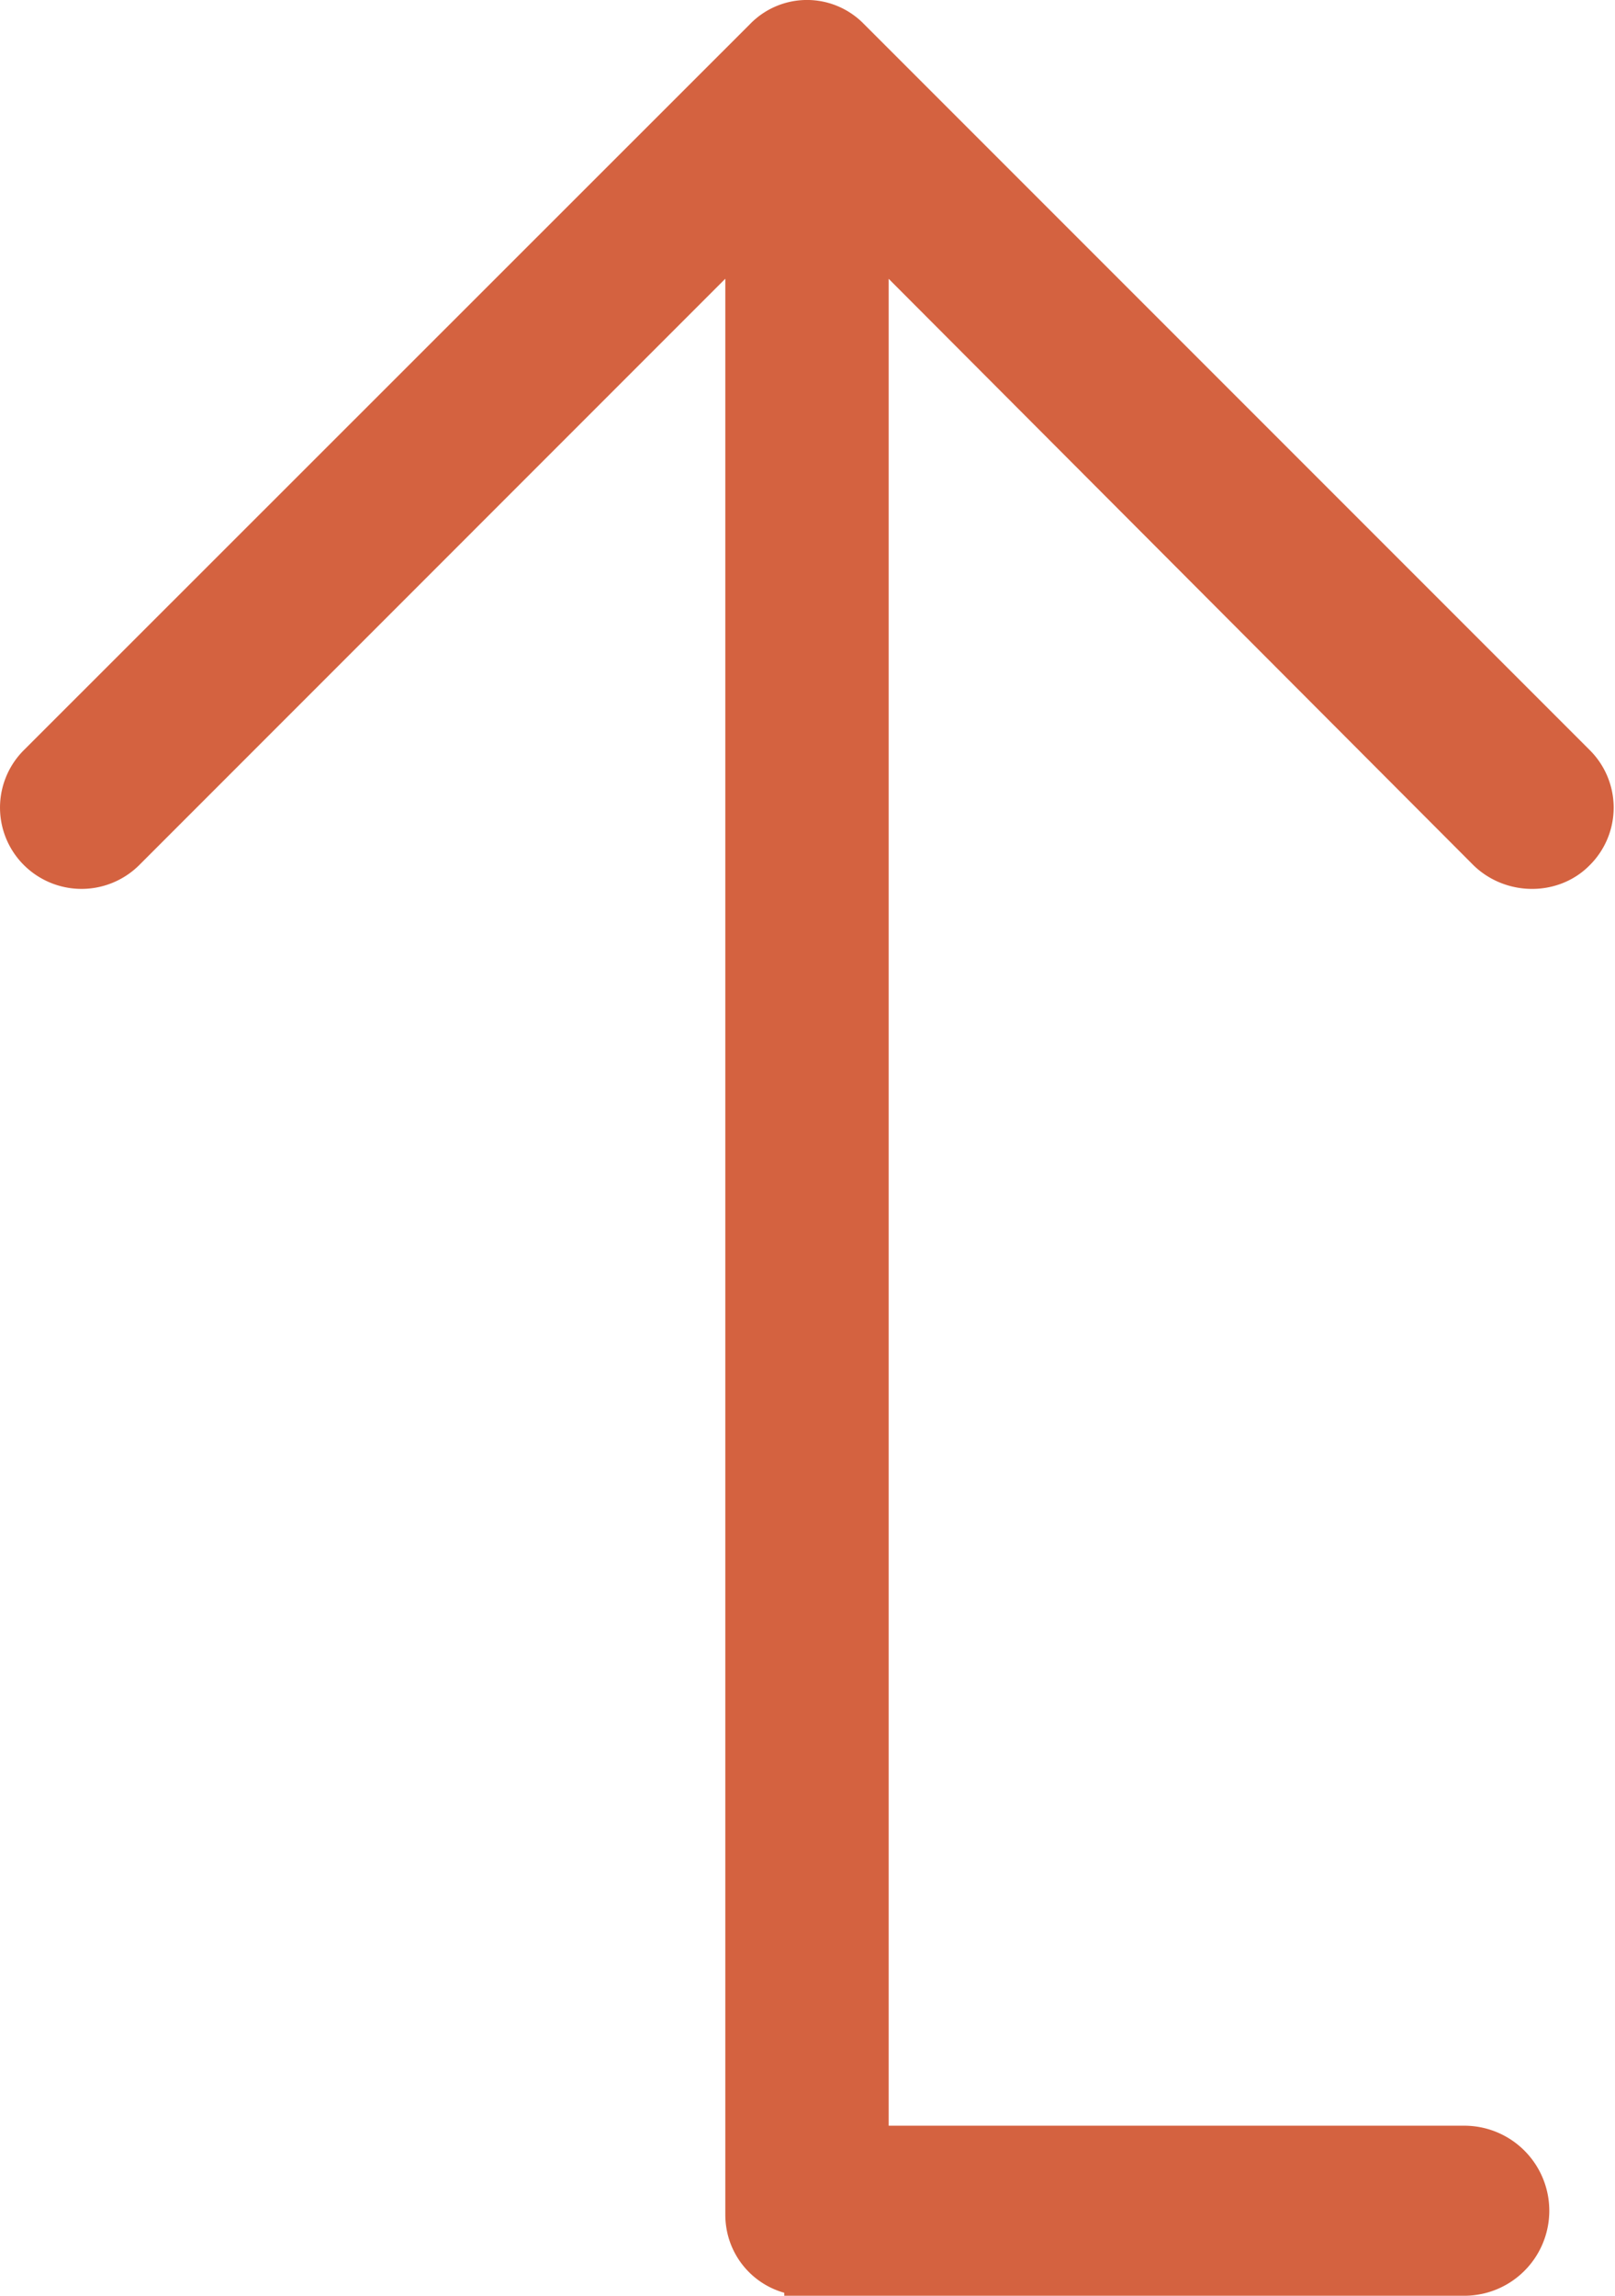 <svg xmlns="http://www.w3.org/2000/svg" width="19" height="27" viewBox="0 0 19 27"><path fill="#D46240" fill-rule="evenodd" d="M9.227 26.965V27h8a1 1 0 0 0 0-2h-6.772V3.279l6.883 6.9c.381.367.997.367 1.361 0a.954.954 0 0 0 0-1.361L10.166.285a.934.934 0 0 0-1.344 0L.285 8.818a.954.954 0 0 0 0 1.36.962.962 0 0 0 1.349 0l6.899-6.9v22.767c0 .44.291.807.694.92z"/></svg>
